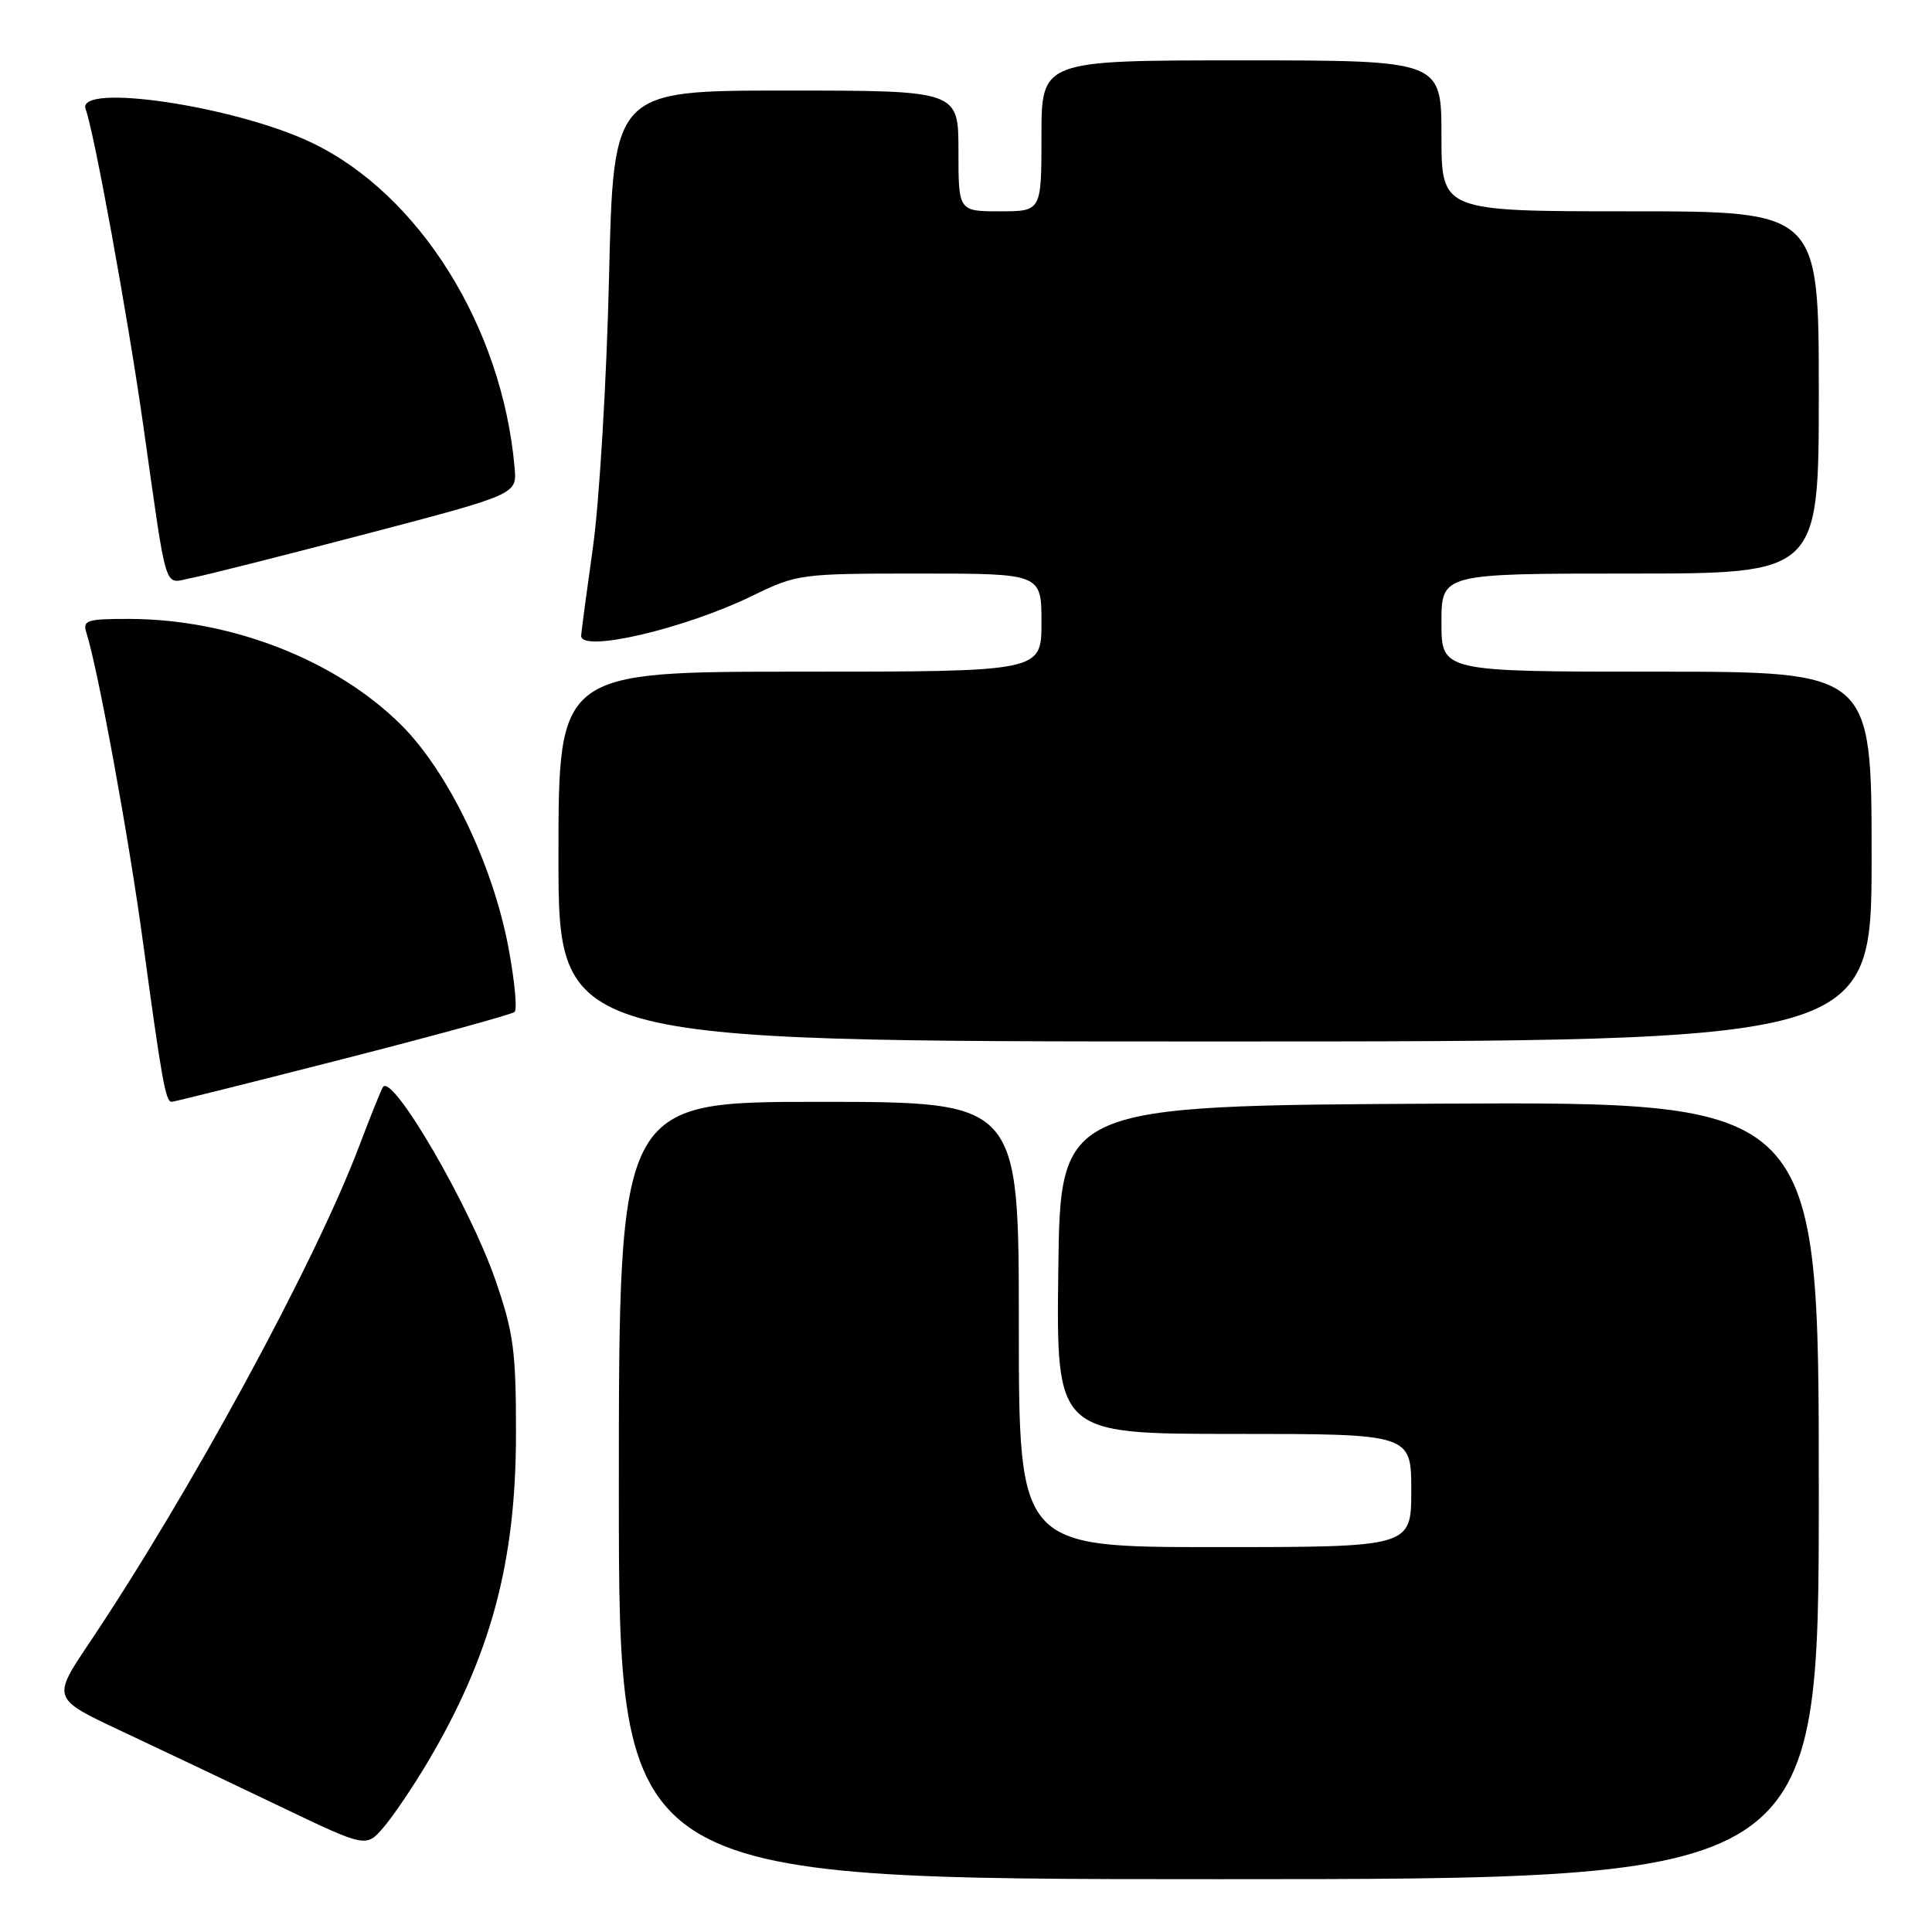 <?xml version="1.0" encoding="UTF-8" standalone="no"?>
<!DOCTYPE svg PUBLIC "-//W3C//DTD SVG 1.1//EN" "http://www.w3.org/Graphics/SVG/1.1/DTD/svg11.dtd" >
<svg xmlns="http://www.w3.org/2000/svg" xmlns:xlink="http://www.w3.org/1999/xlink" version="1.1" viewBox="0 0 256 256">
 <g >
 <path fill="currentColor"
d=" M 241.00 197.49 C 241.00 145.98 241.00 145.98 190.75 146.24 C 140.50 146.50 140.50 146.50 140.23 168.25 C 139.96 190.00 139.96 190.00 163.48 190.00 C 187.00 190.00 187.00 190.00 187.00 197.50 C 187.00 205.00 187.00 205.00 161.00 205.00 C 135.00 205.00 135.00 205.00 135.00 175.50 C 135.00 146.00 135.00 146.00 108.50 146.00 C 82.00 146.00 82.00 146.00 82.00 197.50 C 82.00 249.00 82.00 249.00 161.50 249.00 C 241.00 249.00 241.00 249.00 241.00 197.49 Z  M 56.59 233.62 C 65.01 219.46 68.37 207.02 68.37 190.00 C 68.38 178.98 68.05 176.57 65.64 169.60 C 62.27 159.84 52.08 142.32 50.76 144.01 C 50.55 144.28 49.10 147.88 47.54 152.00 C 41.67 167.48 25.11 197.93 11.78 217.78 C 6.89 225.07 6.89 225.07 16.20 229.43 C 21.31 231.83 30.68 236.28 37.00 239.31 C 48.50 244.82 48.50 244.82 50.80 242.16 C 52.06 240.70 54.67 236.85 56.59 233.62 Z  M 45.40 140.34 C 57.55 137.23 67.81 134.42 68.18 134.09 C 68.56 133.77 68.19 129.90 67.36 125.50 C 65.28 114.50 59.41 102.32 53.21 96.11 C 44.57 87.48 30.69 82.05 17.18 82.01 C 11.49 82.00 10.92 82.18 11.45 83.85 C 13.00 88.73 17.09 111.10 18.97 125.00 C 21.41 142.98 21.95 146.00 22.73 146.00 C 23.04 146.00 33.24 143.45 45.40 140.34 Z  M 248.00 113.50 C 248.00 89.00 248.00 89.00 219.50 89.00 C 191.00 89.00 191.00 89.00 191.00 82.50 C 191.00 76.00 191.00 76.00 216.00 76.00 C 241.00 76.00 241.00 76.00 241.00 52.00 C 241.00 28.00 241.00 28.00 216.00 28.00 C 191.00 28.00 191.00 28.00 191.00 18.00 C 191.00 8.00 191.00 8.00 164.50 8.00 C 138.00 8.00 138.00 8.00 138.00 18.00 C 138.00 28.00 138.00 28.00 132.50 28.00 C 127.00 28.00 127.00 28.00 127.00 20.00 C 127.00 12.00 127.00 12.00 104.14 12.00 C 81.28 12.00 81.28 12.00 80.70 36.75 C 80.38 50.36 79.42 66.45 78.57 72.50 C 77.72 78.55 77.01 83.84 77.01 84.25 C 76.98 86.52 90.67 83.33 99.62 78.98 C 105.64 76.05 106.02 76.00 121.87 76.00 C 138.00 76.00 138.00 76.00 138.00 82.50 C 138.00 89.00 138.00 89.00 106.00 89.00 C 74.00 89.00 74.00 89.00 74.00 113.50 C 74.00 138.00 74.00 138.00 161.00 138.00 C 248.00 138.00 248.00 138.00 248.00 113.50 Z  M 48.50 70.75 C 68.50 65.50 68.50 65.50 68.19 62.00 C 66.57 43.34 55.56 25.71 41.27 18.89 C 31.08 14.03 9.99 10.91 11.35 14.48 C 12.44 17.32 16.88 41.65 18.93 56.00 C 22.24 79.27 21.63 77.29 25.31 76.60 C 27.07 76.27 37.50 73.63 48.50 70.75 Z "/>
</g>
</svg>